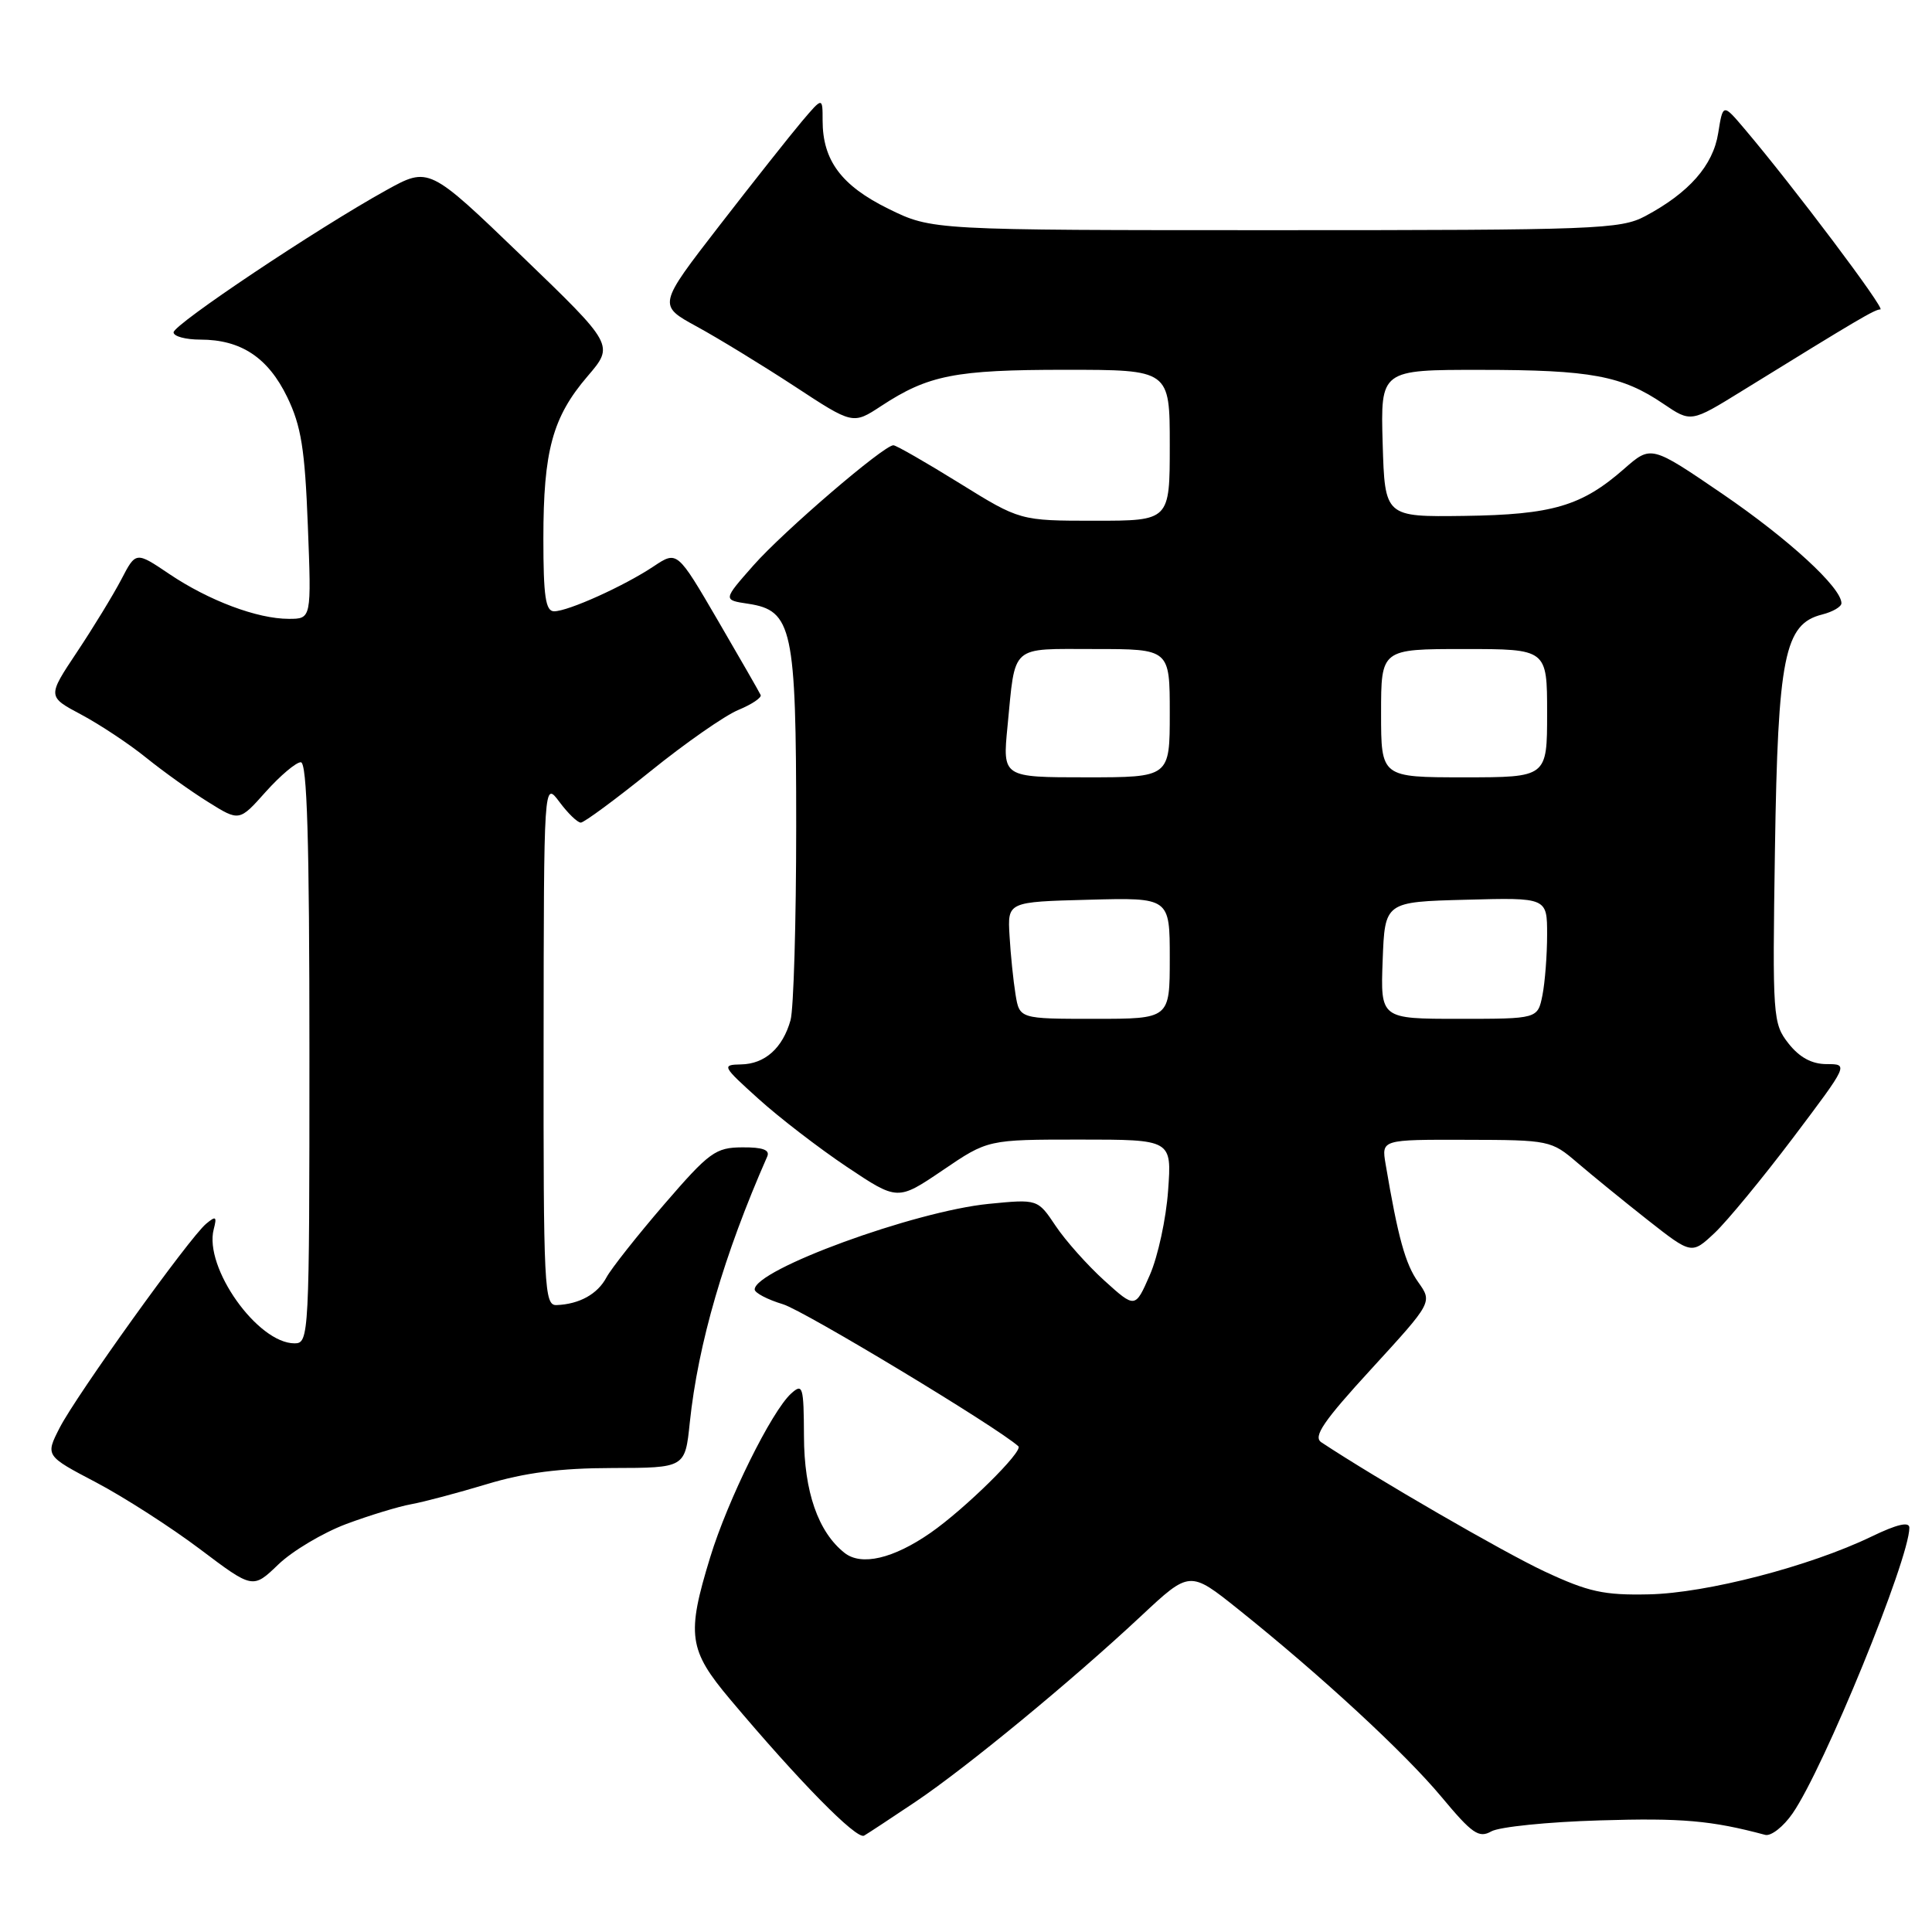 <?xml version="1.0" encoding="UTF-8" standalone="no"?>
<!DOCTYPE svg PUBLIC "-//W3C//DTD SVG 1.1//EN" "http://www.w3.org/Graphics/SVG/1.1/DTD/svg11.dtd" >
<svg xmlns="http://www.w3.org/2000/svg" xmlns:xlink="http://www.w3.org/1999/xlink" version="1.1" viewBox="0 0 256 256">
 <g >
 <path fill="currentColor"
d=" M 121.29 238.76 C 128.05 234.22 142.05 222.69 151.21 214.12 C 157.65 208.10 157.65 208.10 164.08 213.24 C 174.99 221.97 186.12 232.24 191.02 238.12 C 195.06 242.97 195.96 243.60 197.60 242.67 C 198.65 242.07 205.12 241.41 212.00 241.21 C 222.83 240.88 226.77 241.22 233.90 243.13 C 234.67 243.33 236.31 242.05 237.53 240.28 C 241.67 234.30 253.00 206.58 253.00 202.43 C 253.00 201.59 251.36 201.97 247.99 203.60 C 239.80 207.55 226.13 211.10 218.49 211.26 C 212.51 211.39 210.47 210.94 204.65 208.22 C 199.18 205.66 182.35 195.92 175.08 191.11 C 173.96 190.37 175.35 188.32 181.74 181.36 C 189.81 172.55 189.81 172.55 187.92 169.89 C 186.21 167.49 185.24 163.96 183.60 154.25 C 183.05 151.00 183.05 151.00 194.28 151.03 C 205.29 151.05 205.56 151.11 209.00 154.06 C 210.93 155.71 215.12 159.13 218.32 161.65 C 224.15 166.23 224.15 166.23 227.20 163.37 C 228.87 161.79 233.55 156.11 237.60 150.75 C 244.94 141.01 244.95 141.00 242.05 141.00 C 240.08 141.00 238.45 140.12 236.99 138.27 C 234.91 135.62 234.85 134.82 235.19 112.52 C 235.58 87.00 236.45 82.68 241.43 81.43 C 242.85 81.07 244.00 80.40 244.00 79.93 C 244.00 77.86 237.01 71.44 228.26 65.46 C 218.78 58.99 218.78 58.99 215.21 62.12 C 209.58 67.06 205.70 68.20 194.02 68.36 C 183.50 68.50 183.50 68.50 183.21 58.75 C 182.93 49.00 182.93 49.00 196.21 49.01 C 210.78 49.01 214.93 49.78 220.41 53.51 C 224.06 55.98 224.06 55.98 230.78 51.83 C 246.39 42.19 248.42 41.00 249.16 41.00 C 249.88 41.00 237.67 24.76 231.18 17.10 C 228.30 13.70 228.30 13.70 227.67 17.64 C 226.99 21.93 223.81 25.54 218.00 28.64 C 214.73 30.38 211.48 30.50 169.00 30.50 C 123.50 30.50 123.50 30.50 117.73 27.67 C 111.49 24.60 109.00 21.26 109.00 15.97 C 109.00 12.85 109.00 12.85 106.25 16.09 C 104.74 17.88 99.82 24.09 95.33 29.89 C 87.16 40.45 87.16 40.45 92.33 43.27 C 95.17 44.82 100.99 48.38 105.26 51.17 C 113.01 56.26 113.01 56.26 116.76 53.80 C 123.00 49.70 126.56 49.00 141.15 49.00 C 155.00 49.00 155.00 49.00 155.00 59.00 C 155.00 69.00 155.00 69.00 145.08 69.00 C 135.16 69.00 135.16 69.00 127.10 64.00 C 122.66 61.25 118.74 59.00 118.38 59.00 C 117.10 59.00 103.83 70.39 99.84 74.91 C 95.79 79.50 95.79 79.50 99.13 80.00 C 104.99 80.88 105.50 83.25 105.50 109.50 C 105.50 122.15 105.16 133.71 104.75 135.18 C 103.71 138.88 101.35 140.99 98.18 141.04 C 95.60 141.09 95.70 141.27 100.50 145.60 C 103.25 148.09 108.52 152.14 112.22 154.62 C 118.94 159.11 118.94 159.11 124.92 155.06 C 130.89 151.00 130.89 151.00 143.08 151.00 C 155.27 151.00 155.27 151.00 154.78 157.75 C 154.52 161.46 153.43 166.50 152.36 168.94 C 150.42 173.38 150.42 173.38 146.34 169.69 C 144.10 167.66 141.19 164.40 139.88 162.44 C 137.50 158.88 137.50 158.88 131.00 159.52 C 121.15 160.50 100.00 168.23 100.00 170.86 C 100.00 171.31 101.69 172.20 103.75 172.82 C 106.57 173.68 132.19 189.14 134.94 191.64 C 135.63 192.28 127.88 199.92 123.30 203.11 C 118.36 206.54 114.13 207.53 111.90 205.76 C 108.41 203.00 106.55 197.66 106.53 190.32 C 106.50 183.68 106.37 183.26 104.83 184.65 C 102.24 187.00 96.42 198.76 94.10 206.36 C 90.95 216.64 91.23 218.62 96.75 225.18 C 105.92 236.08 113.51 243.80 114.50 243.23 C 115.05 242.91 118.10 240.90 121.29 238.76 Z  M 45.85 201.95 C 48.93 200.80 52.81 199.62 54.47 199.32 C 56.14 199.02 60.65 197.82 64.50 196.66 C 69.51 195.14 74.24 194.53 81.14 194.52 C 90.78 194.50 90.78 194.50 91.40 188.50 C 92.50 178.04 95.92 166.29 101.66 153.25 C 102.05 152.37 101.08 152.01 98.36 152.03 C 94.81 152.05 93.98 152.66 88.00 159.59 C 84.43 163.74 80.99 168.09 80.36 169.26 C 79.18 171.48 76.77 172.81 73.75 172.93 C 72.11 173.00 72.00 170.72 72.03 138.25 C 72.06 103.50 72.06 103.50 74.12 106.25 C 75.24 107.76 76.52 109.00 76.96 109.00 C 77.39 109.00 81.54 105.94 86.18 102.20 C 90.81 98.46 96.06 94.80 97.84 94.07 C 99.62 93.33 100.95 92.44 100.79 92.09 C 100.63 91.73 98.08 87.29 95.12 82.21 C 89.73 72.97 89.73 72.97 86.62 75.04 C 82.69 77.66 75.28 81.00 73.42 81.00 C 72.29 81.00 72.00 79.01 72.00 71.37 C 72.00 59.73 73.21 55.28 77.85 49.86 C 81.39 45.73 81.39 45.73 69.11 33.90 C 56.83 22.08 56.83 22.08 51.17 25.21 C 42.03 30.27 23.00 42.99 23.00 44.04 C 23.00 44.57 24.60 45.00 26.55 45.00 C 31.93 45.00 35.52 47.38 38.06 52.62 C 39.91 56.45 40.40 59.50 40.79 69.64 C 41.27 82.00 41.27 82.00 38.26 82.00 C 34.09 82.00 27.66 79.58 22.42 76.05 C 18.00 73.07 18.00 73.07 16.07 76.79 C 15.00 78.83 12.36 83.16 10.20 86.40 C 6.27 92.30 6.27 92.30 10.77 94.69 C 13.24 96.01 17.12 98.58 19.38 100.41 C 21.65 102.24 25.35 104.89 27.61 106.29 C 31.71 108.85 31.71 108.85 35.21 104.92 C 37.14 102.77 39.23 101.00 39.86 101.00 C 40.69 101.00 41.00 111.29 41.00 139.50 C 41.00 177.11 40.95 178.00 39.03 178.00 C 34.13 178.00 27.00 167.94 28.32 162.88 C 28.76 161.19 28.61 161.08 27.32 162.15 C 25.10 163.99 10.13 184.85 7.90 189.20 C 6.01 192.90 6.01 192.90 12.76 196.44 C 16.47 198.40 22.65 202.37 26.50 205.27 C 33.50 210.55 33.50 210.55 36.88 207.30 C 38.74 205.51 42.78 203.11 45.85 201.95 Z  M 134.56 131.75 C 134.27 129.96 133.91 126.47 133.77 124.00 C 133.50 119.50 133.50 119.50 144.25 119.22 C 155.00 118.93 155.00 118.93 155.00 126.97 C 155.00 135.00 155.00 135.00 145.05 135.00 C 135.09 135.00 135.09 135.00 134.56 131.75 Z  M 183.21 127.25 C 183.50 119.50 183.50 119.50 194.25 119.22 C 205.00 118.93 205.00 118.93 205.00 123.84 C 205.00 126.54 204.72 130.16 204.38 131.88 C 203.75 135.00 203.75 135.00 193.33 135.00 C 182.92 135.00 182.92 135.00 183.21 127.25 Z  M 133.50 96.25 C 134.57 85.27 133.75 86.00 145.07 86.00 C 155.00 86.00 155.00 86.00 155.00 94.50 C 155.00 103.00 155.00 103.00 143.92 103.00 C 132.84 103.00 132.84 103.00 133.50 96.25 Z  M 183.00 94.50 C 183.00 86.00 183.00 86.00 194.00 86.00 C 205.00 86.00 205.00 86.00 205.00 94.50 C 205.00 103.00 205.00 103.00 194.00 103.00 C 183.00 103.00 183.00 103.00 183.00 94.50 Z "/>
</g>
</svg>